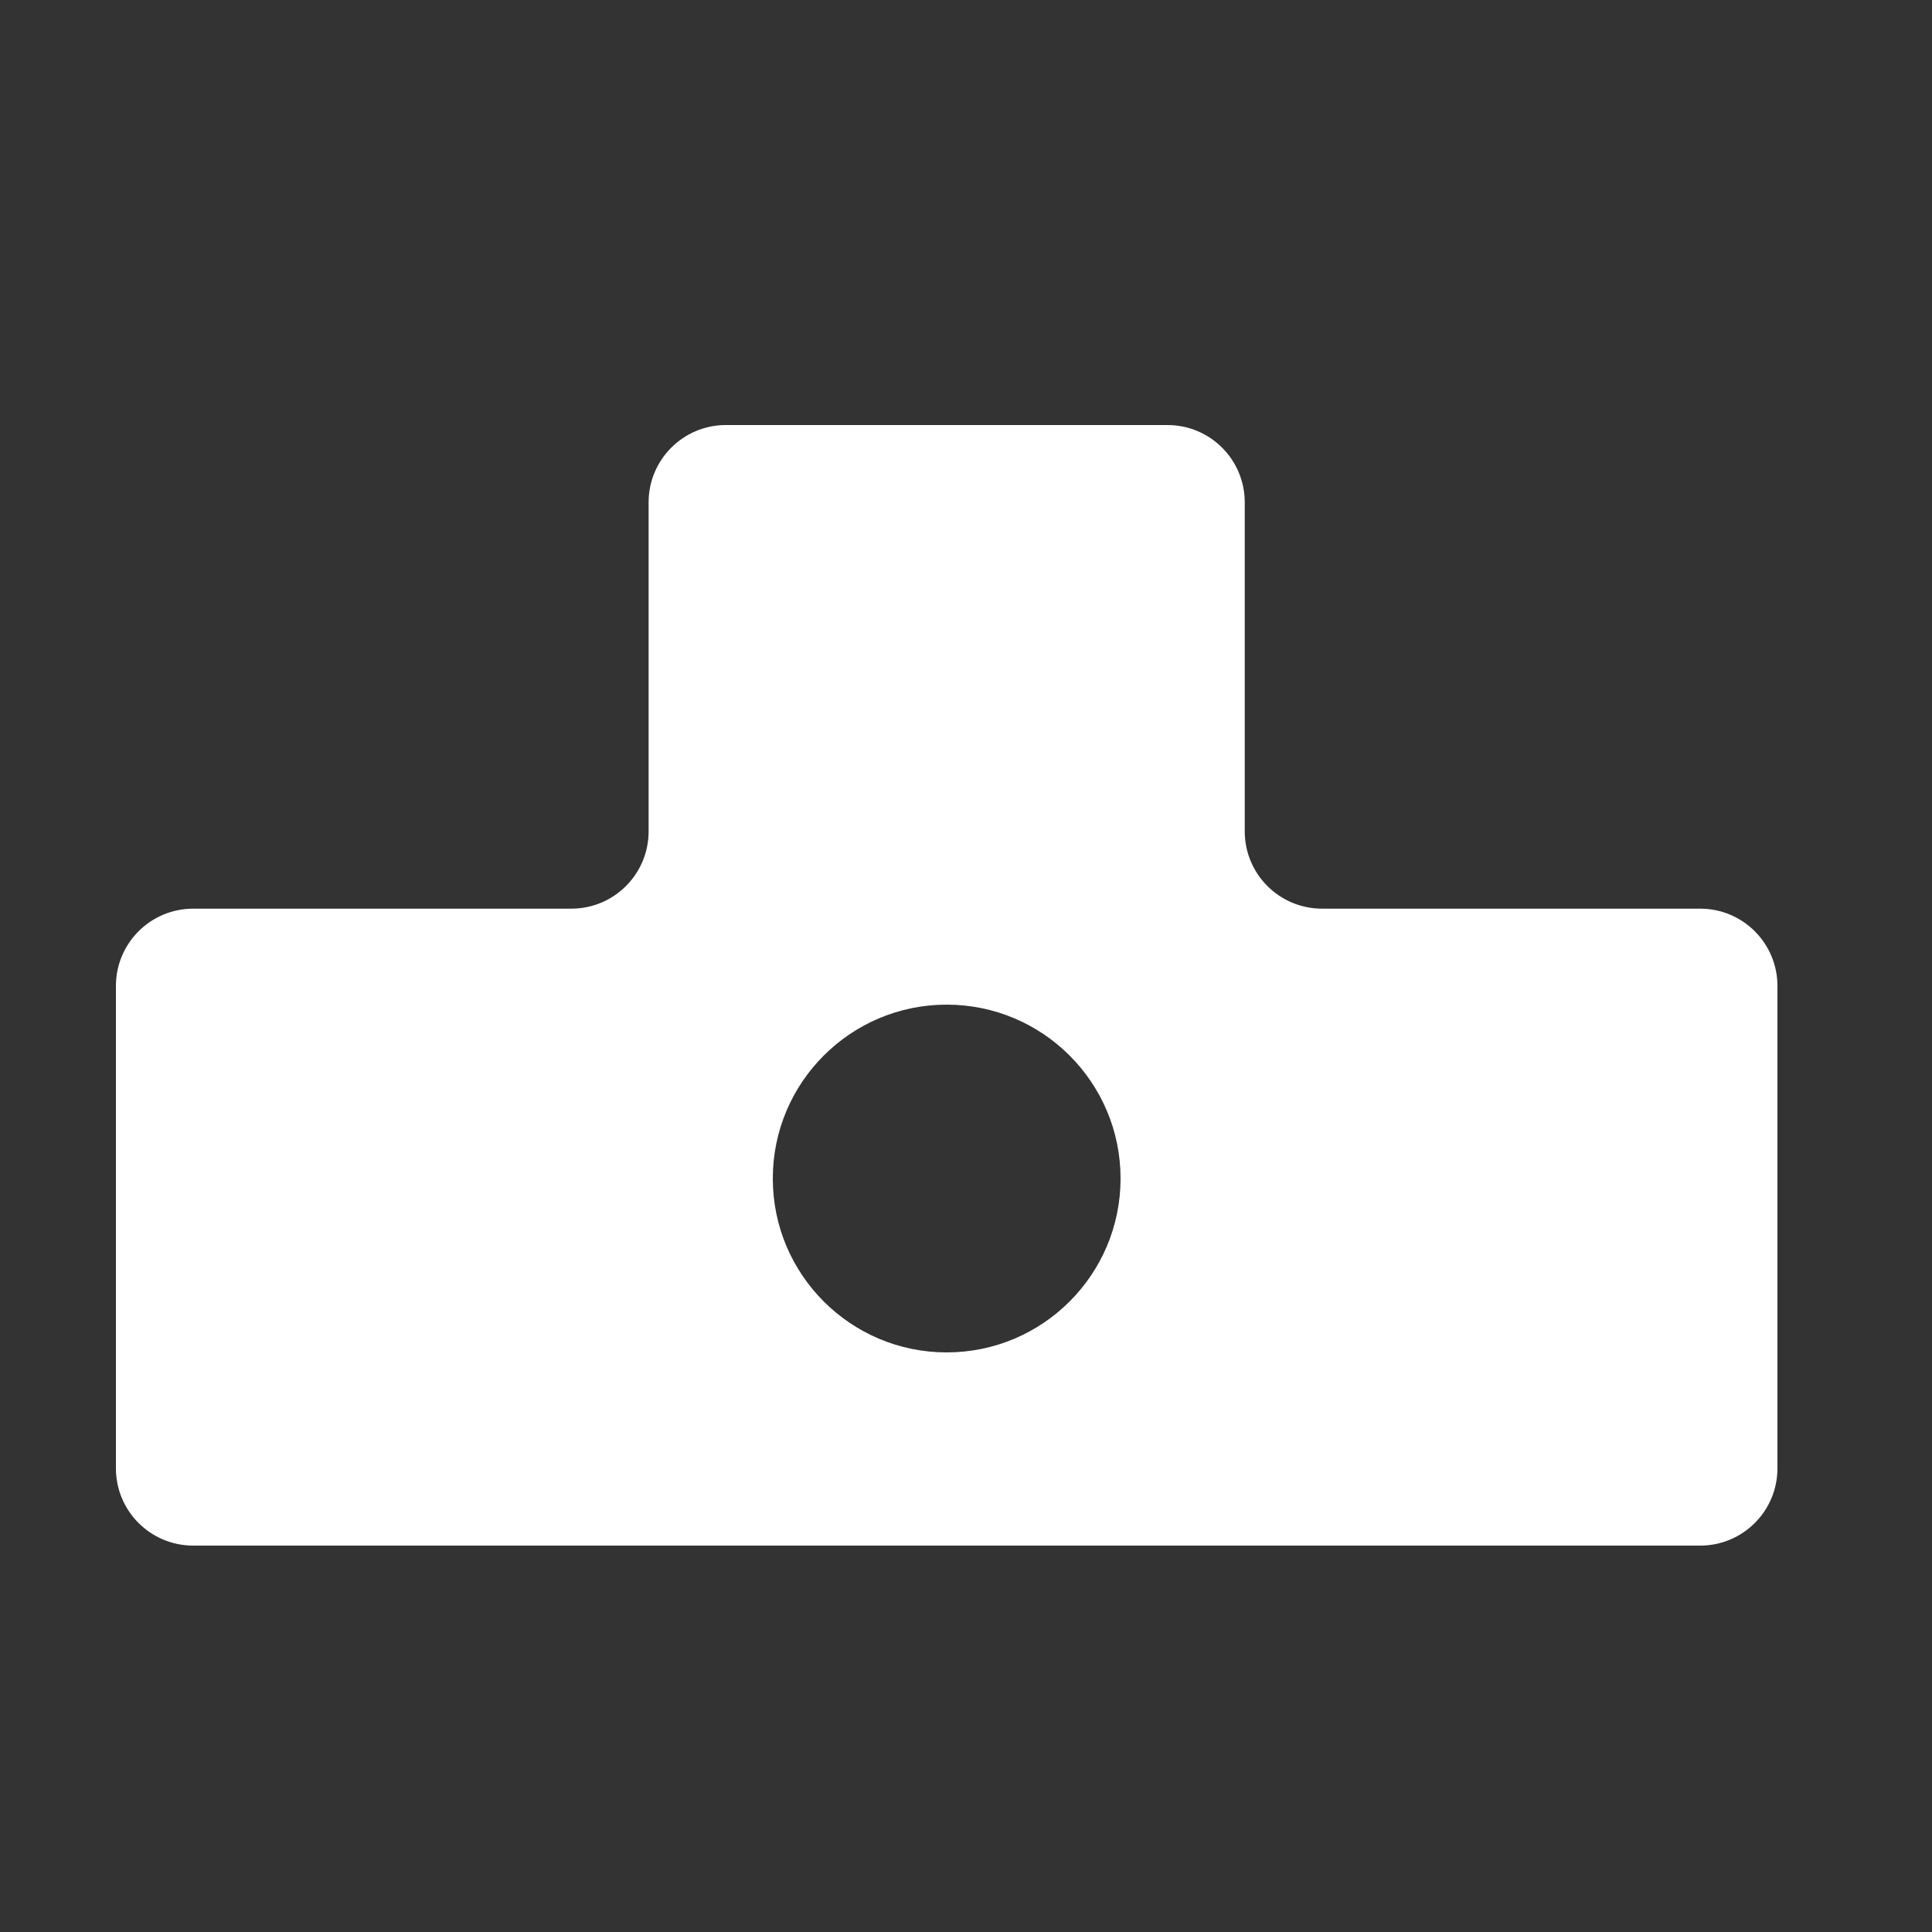 <svg width="50" height="50" viewBox="0 0 50 50" fill="none" xmlns="http://www.w3.org/2000/svg">
<rect x="0" y="0" width="50" height="50" fill="#333333" stroke="none"/>
<path fill-rule="evenodd" clip-rule="evenodd" d="M14.786 23.516C15.891 23.516 16.786 22.62 16.786 21.516V13C16.786 11.895 17.682 11 18.786 11H30.214C31.318 11 32.214 11.895 32.214 13V21.516C32.214 22.62 33.109 23.516 34.214 23.516H44C45.105 23.516 46 24.411 46 25.516V38C46 39.105 45.105 40 44 40H5C3.895 40 3 39.105 3 38V25.516C3 24.411 3.895 23.516 5 23.516H14.786ZM24.5 35C26.985 35 29 32.985 29 30.5C29 28.015 26.985 26 24.5 26C22.015 26 20 28.015 20 30.5C20 32.985 22.015 35 24.5 35Z" fill="white"/>
</svg>
